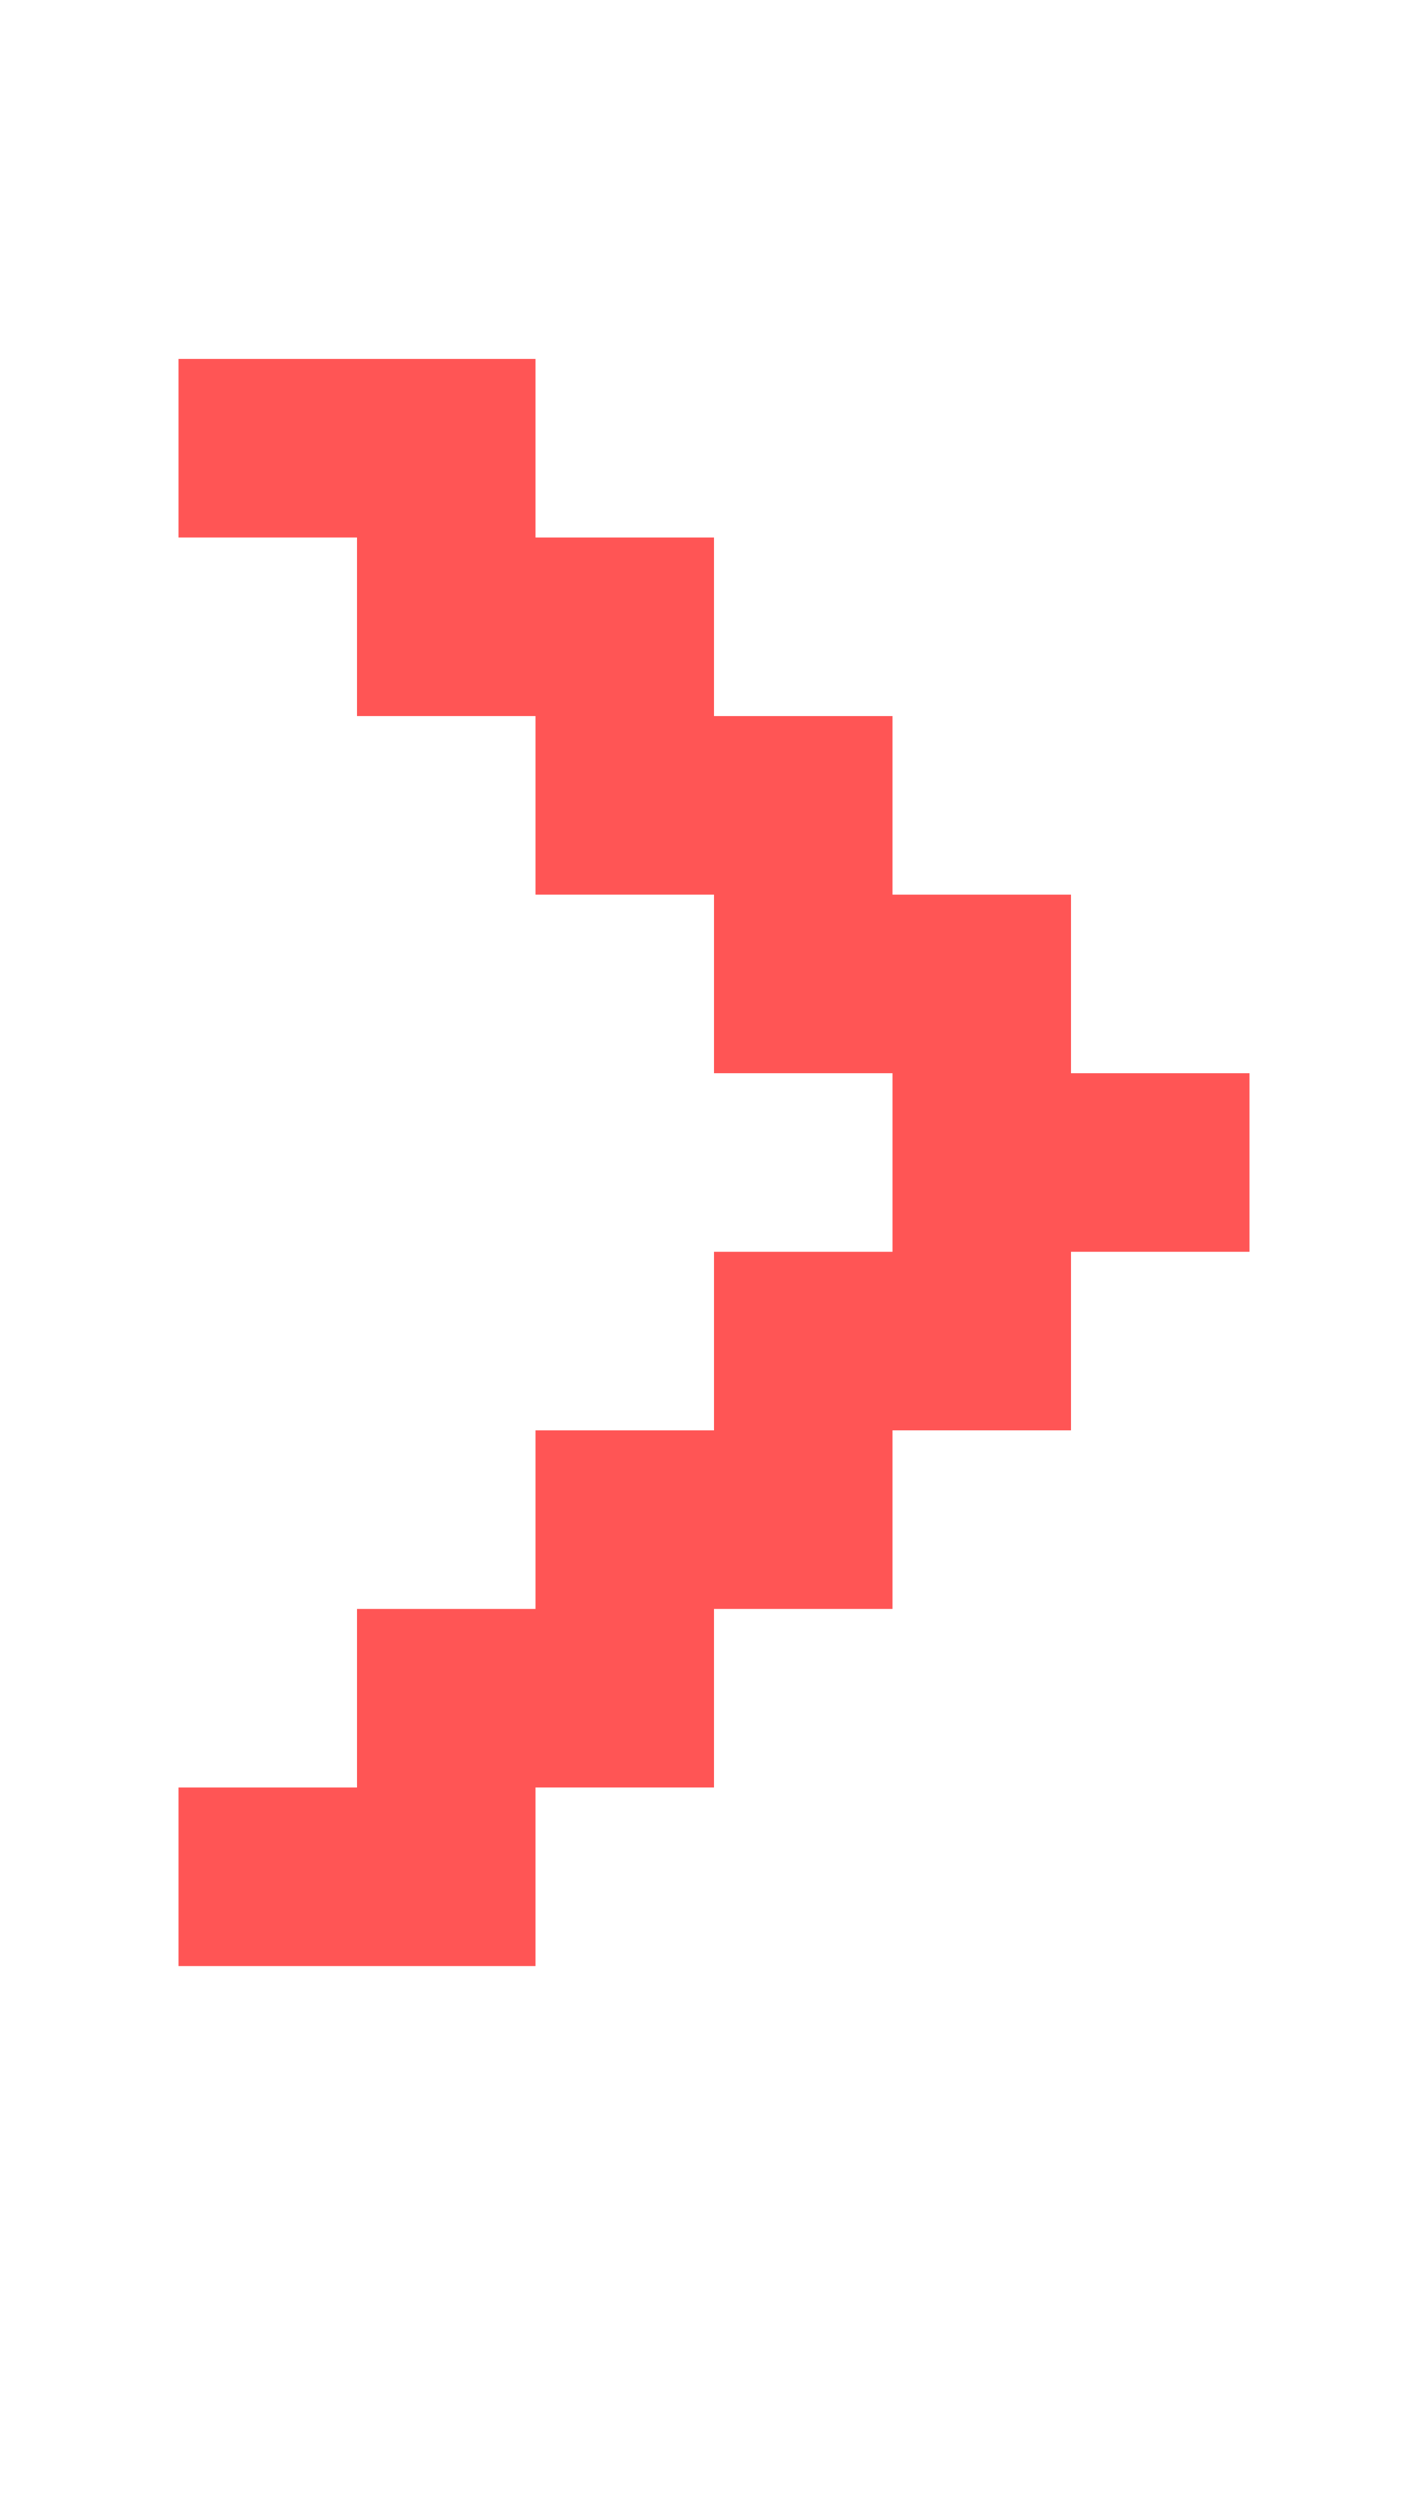 <?xml version="1.0" encoding="UTF-8"?>
  <svg xmlns="http://www.w3.org/2000/svg" viewBox="0 0 8 14">
    <path fill="#FF5555" d="m2,10.01v-1h1v-1h1v-1h1v-1h-1v-1h-1v-1h-1v-1h-1v-1h2v1h1v1h1v1h1v1h1v1h-1v1h-1v1h-1v1h-1v1H1v-1h1Z" />
  </svg>

